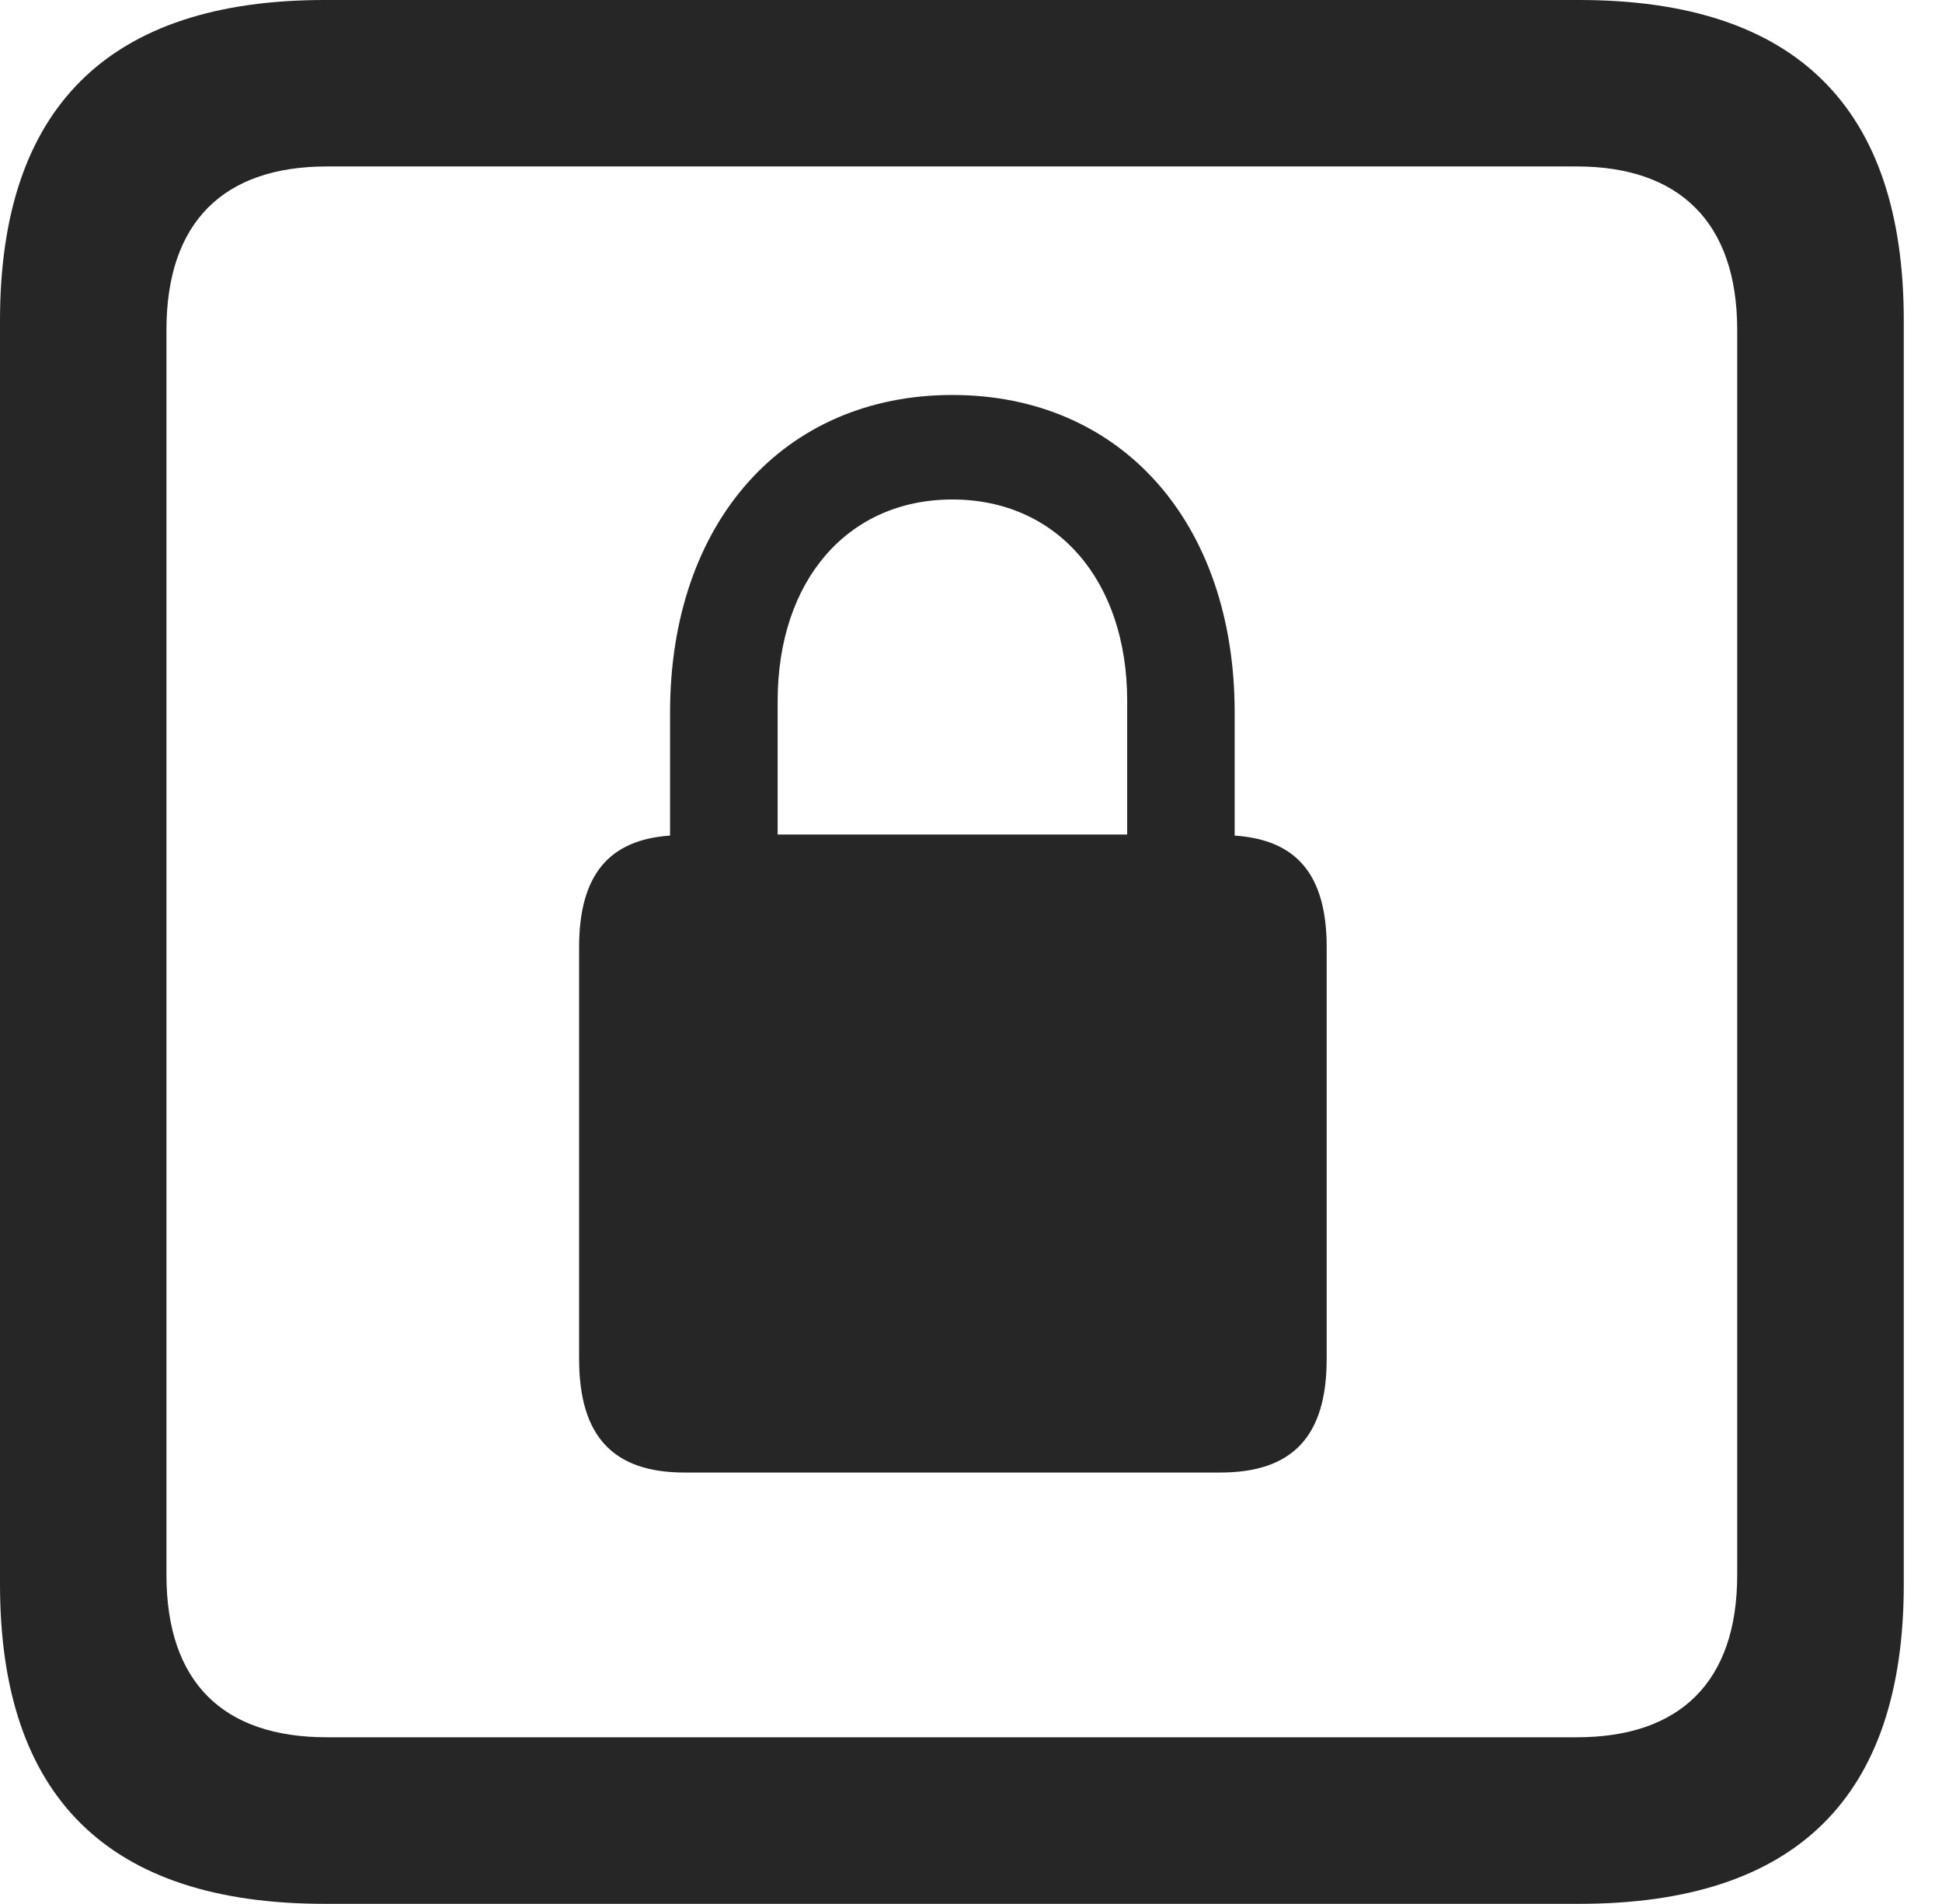 <?xml version="1.0" encoding="UTF-8"?>
<!--Generator: Apple Native CoreSVG 341-->
<!DOCTYPE svg
PUBLIC "-//W3C//DTD SVG 1.1//EN"
       "http://www.w3.org/Graphics/SVG/1.1/DTD/svg11.dtd">
<svg version="1.1" xmlns="http://www.w3.org/2000/svg" xmlns:xlink="http://www.w3.org/1999/xlink" viewBox="0 0 18.34 17.979">
 <g>
  <rect height="17.979" opacity="0" width="18.34" x="0" y="0"/>
  <path d="M3.066 17.979L14.912 17.979C16.963 17.979 17.979 16.973 17.979 14.961L17.979 3.027C17.979 1.016 16.963 0 14.912 0L3.066 0C1.025 0 0 1.016 0 3.027L0 14.961C0 16.973 1.025 17.979 3.066 17.979ZM3.086 16.406C2.109 16.406 1.572 15.889 1.572 14.873L1.572 3.115C1.572 2.1 2.109 1.572 3.086 1.572L14.893 1.572C15.859 1.572 16.406 2.1 16.406 3.115L16.406 14.873C16.406 15.889 15.859 16.406 14.893 16.406Z" fill="black" fill-opacity="0.85"/>
  <path d="M5.469 12.832C5.469 13.565 5.791 13.906 6.465 13.906L11.523 13.906C12.207 13.906 12.529 13.565 12.529 12.832L12.529 8.945C12.529 8.262 12.246 7.93 11.66 7.891L11.66 6.729C11.66 4.932 10.586 3.73 8.994 3.73C7.402 3.73 6.328 4.932 6.328 6.729L6.328 7.891C5.752 7.93 5.469 8.262 5.469 8.945ZM7.344 7.881L7.344 6.621C7.344 5.479 8.008 4.717 8.994 4.717C9.98 4.717 10.645 5.479 10.645 6.621L10.645 7.881Z" fill="black" fill-opacity="0.85"/>
 </g>
</svg>
